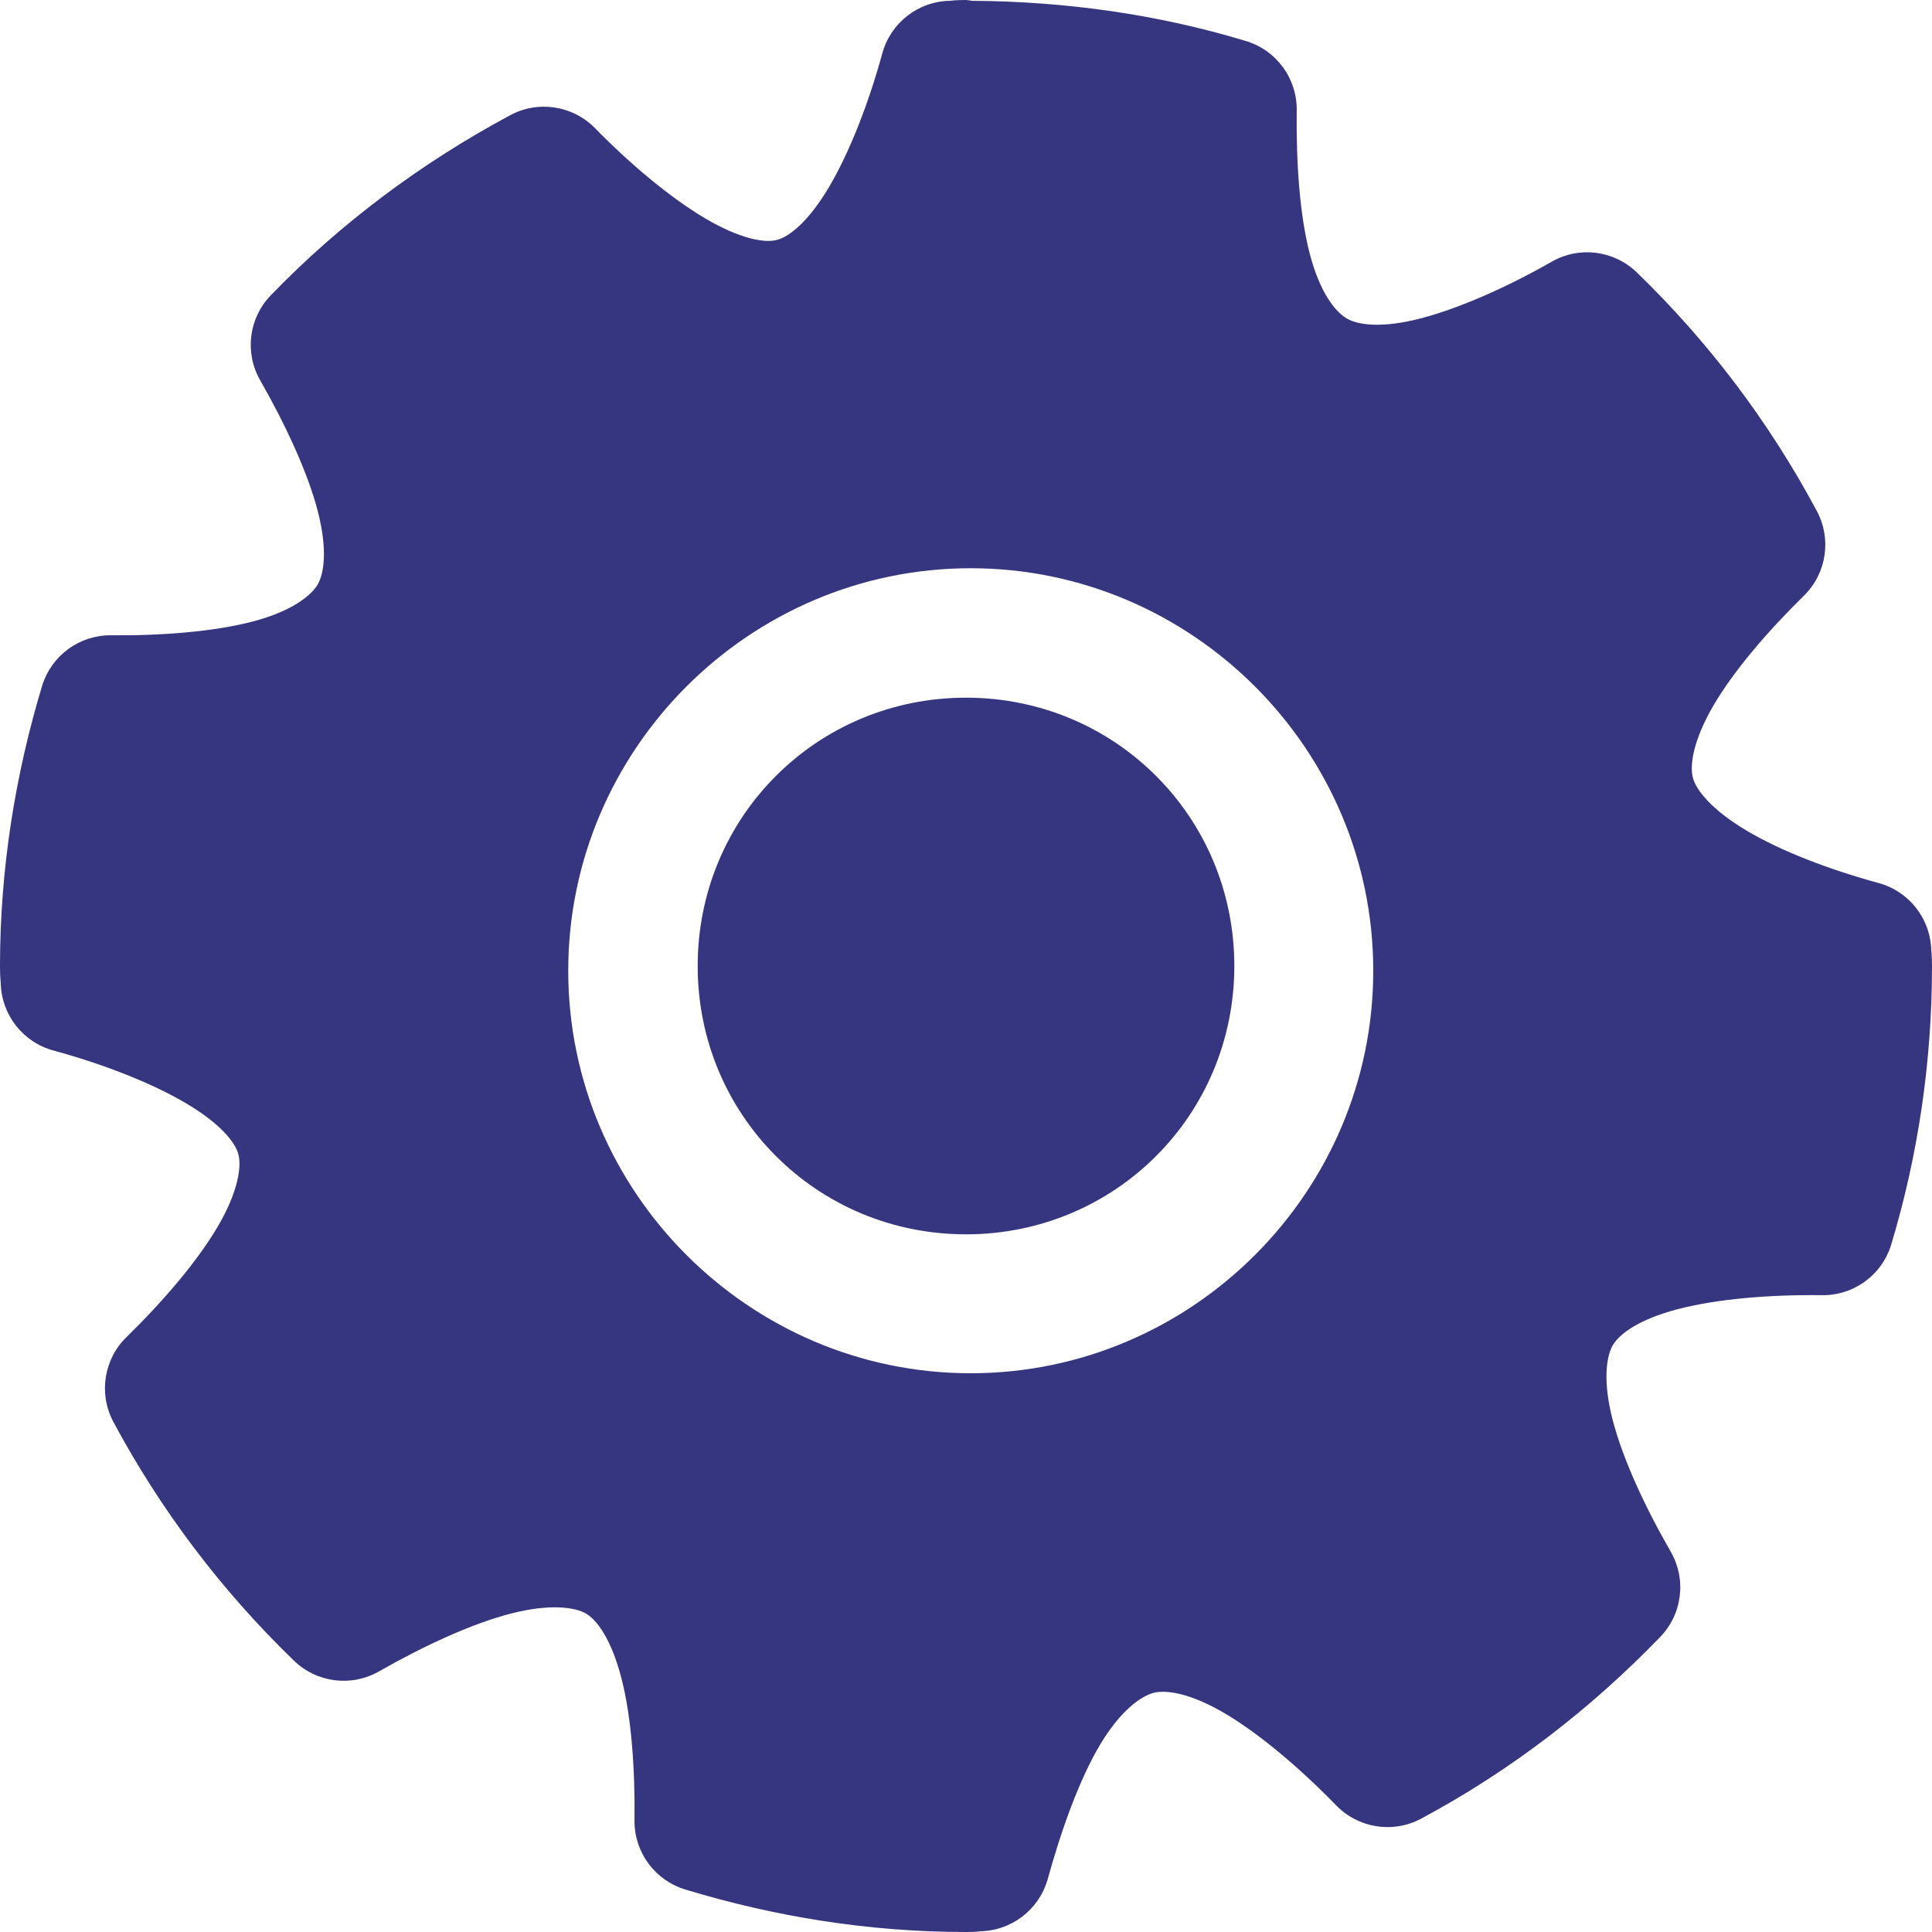 <?xml version="1.0" encoding="UTF-8"?>
<svg width="34px" height="34px" viewBox="0 0 34 34" version="1.1" xmlns="http://www.w3.org/2000/svg" xmlns:xlink="http://www.w3.org/1999/xlink">
    <!-- Generator: Sketch 51.2 (57519) - http://www.bohemiancoding.com/sketch -->
    <title>purple settings</title>
    <desc>Created with Sketch.</desc>
    <defs></defs>
    <g id="Symbols" stroke="none" stroke-width="1" fill="none" fill-rule="evenodd">
        <g id="settings" transform="translate(-212, -18)" fill="#36357F" fill-rule="nonzero">
            <g id="Tab-Bar-Copy-3">
                <path d="M228.716,18.014 C228.155,18.024 227.669,18.405 227.525,18.948 C227.285,19.822 226.949,20.683 226.591,21.289 C226.232,21.895 225.894,22.165 225.67,22.223 C225.449,22.28 225.018,22.201 224.412,21.844 C223.806,21.487 223.097,20.896 222.463,20.247 C222.069,19.853 221.463,19.764 220.974,20.03 C219.414,20.867 217.989,21.931 216.764,23.198 C216.379,23.597 216.302,24.203 216.575,24.686 C217.025,25.473 217.413,26.309 217.59,26.987 C217.767,27.666 217.705,28.091 217.59,28.287 C217.474,28.484 217.131,28.758 216.453,28.936 C215.775,29.115 214.854,29.189 213.949,29.18 C213.398,29.177 212.91,29.534 212.744,30.06 C212.272,31.618 212,33.283 212,35 C212,35.193 212.013,35.291 212.013,35.298 C212.024,35.859 212.405,36.345 212.947,36.489 C213.821,36.728 214.659,37.055 215.262,37.409 C215.865,37.763 216.139,38.097 216.196,38.316 C216.253,38.536 216.188,38.982 215.83,39.589 C215.473,40.195 214.882,40.889 214.233,41.524 C213.83,41.911 213.731,42.518 213.99,43.013 C214.827,44.578 215.903,45.997 217.17,47.222 C217.572,47.614 218.186,47.692 218.673,47.412 C219.462,46.962 220.303,46.574 220.987,46.397 C221.672,46.22 222.119,46.282 222.314,46.397 C222.51,46.513 222.76,46.853 222.936,47.534 C223.113,48.214 223.178,49.144 223.166,50.051 C223.167,50.61 223.537,51.1 224.073,51.256 C225.631,51.728 227.282,52 229,52 C229.203,52 229.27,51.986 229.23,51.987 C229.789,51.986 230.279,51.616 230.435,51.08 C230.676,50.206 230.994,49.318 231.355,48.711 C231.716,48.105 232.079,47.849 232.302,47.791 C232.524,47.733 232.956,47.799 233.561,48.156 C234.167,48.515 234.874,49.114 235.51,49.767 C235.897,50.17 236.504,50.27 236.999,50.011 C238.571,49.171 239.981,48.086 241.209,46.816 C241.607,46.412 241.685,45.79 241.398,45.3 C240.945,44.512 240.562,43.683 240.383,42.999 C240.204,42.316 240.267,41.87 240.383,41.673 C240.501,41.472 240.848,41.215 241.533,41.037 C242.219,40.859 243.14,40.782 244.051,40.793 C244.616,40.806 245.12,40.441 245.283,39.9 C245.75,38.348 246,36.705 246,35 C246,34.806 245.986,34.719 245.987,34.729 C245.976,34.168 245.595,33.682 245.053,33.538 C244.18,33.299 243.341,32.977 242.738,32.618 C242.135,32.26 241.849,31.909 241.791,31.684 C241.733,31.461 241.802,31.017 242.156,30.412 C242.51,29.807 243.106,29.111 243.753,28.476 C244.148,28.083 244.236,27.477 243.97,26.987 C243.133,25.424 242.07,24.017 240.803,22.792 C240.403,22.406 239.797,22.329 239.314,22.602 C238.525,23.053 237.68,23.427 236.999,23.604 C236.319,23.78 235.898,23.721 235.7,23.604 C235.497,23.484 235.228,23.149 235.05,22.467 C234.872,21.785 234.809,20.859 234.82,19.949 C234.831,19.381 234.459,18.876 233.913,18.718 C232.389,18.258 230.776,18.025 229.108,18.014 C229.072,18.008 229.036,18.003 229,18 C228.807,18 228.714,18.014 228.716,18.014 Z M229.083,28 C232.978,28 236.167,31.188 236.167,35.083 C236.167,38.979 232.978,42.167 229.083,42.167 C225.188,42.167 222,38.979 222,35.083 C222,31.188 225.188,28 229.083,28 Z M229,30.278 C226.376,30.278 224.278,32.376 224.278,35 C224.278,37.624 226.376,39.722 229,39.722 C231.624,39.722 233.722,37.624 233.722,35 C233.722,32.376 231.624,30.278 229,30.278 Z" id="purple-settings"></path>
            </g>
        </g>
    </g>
</svg>